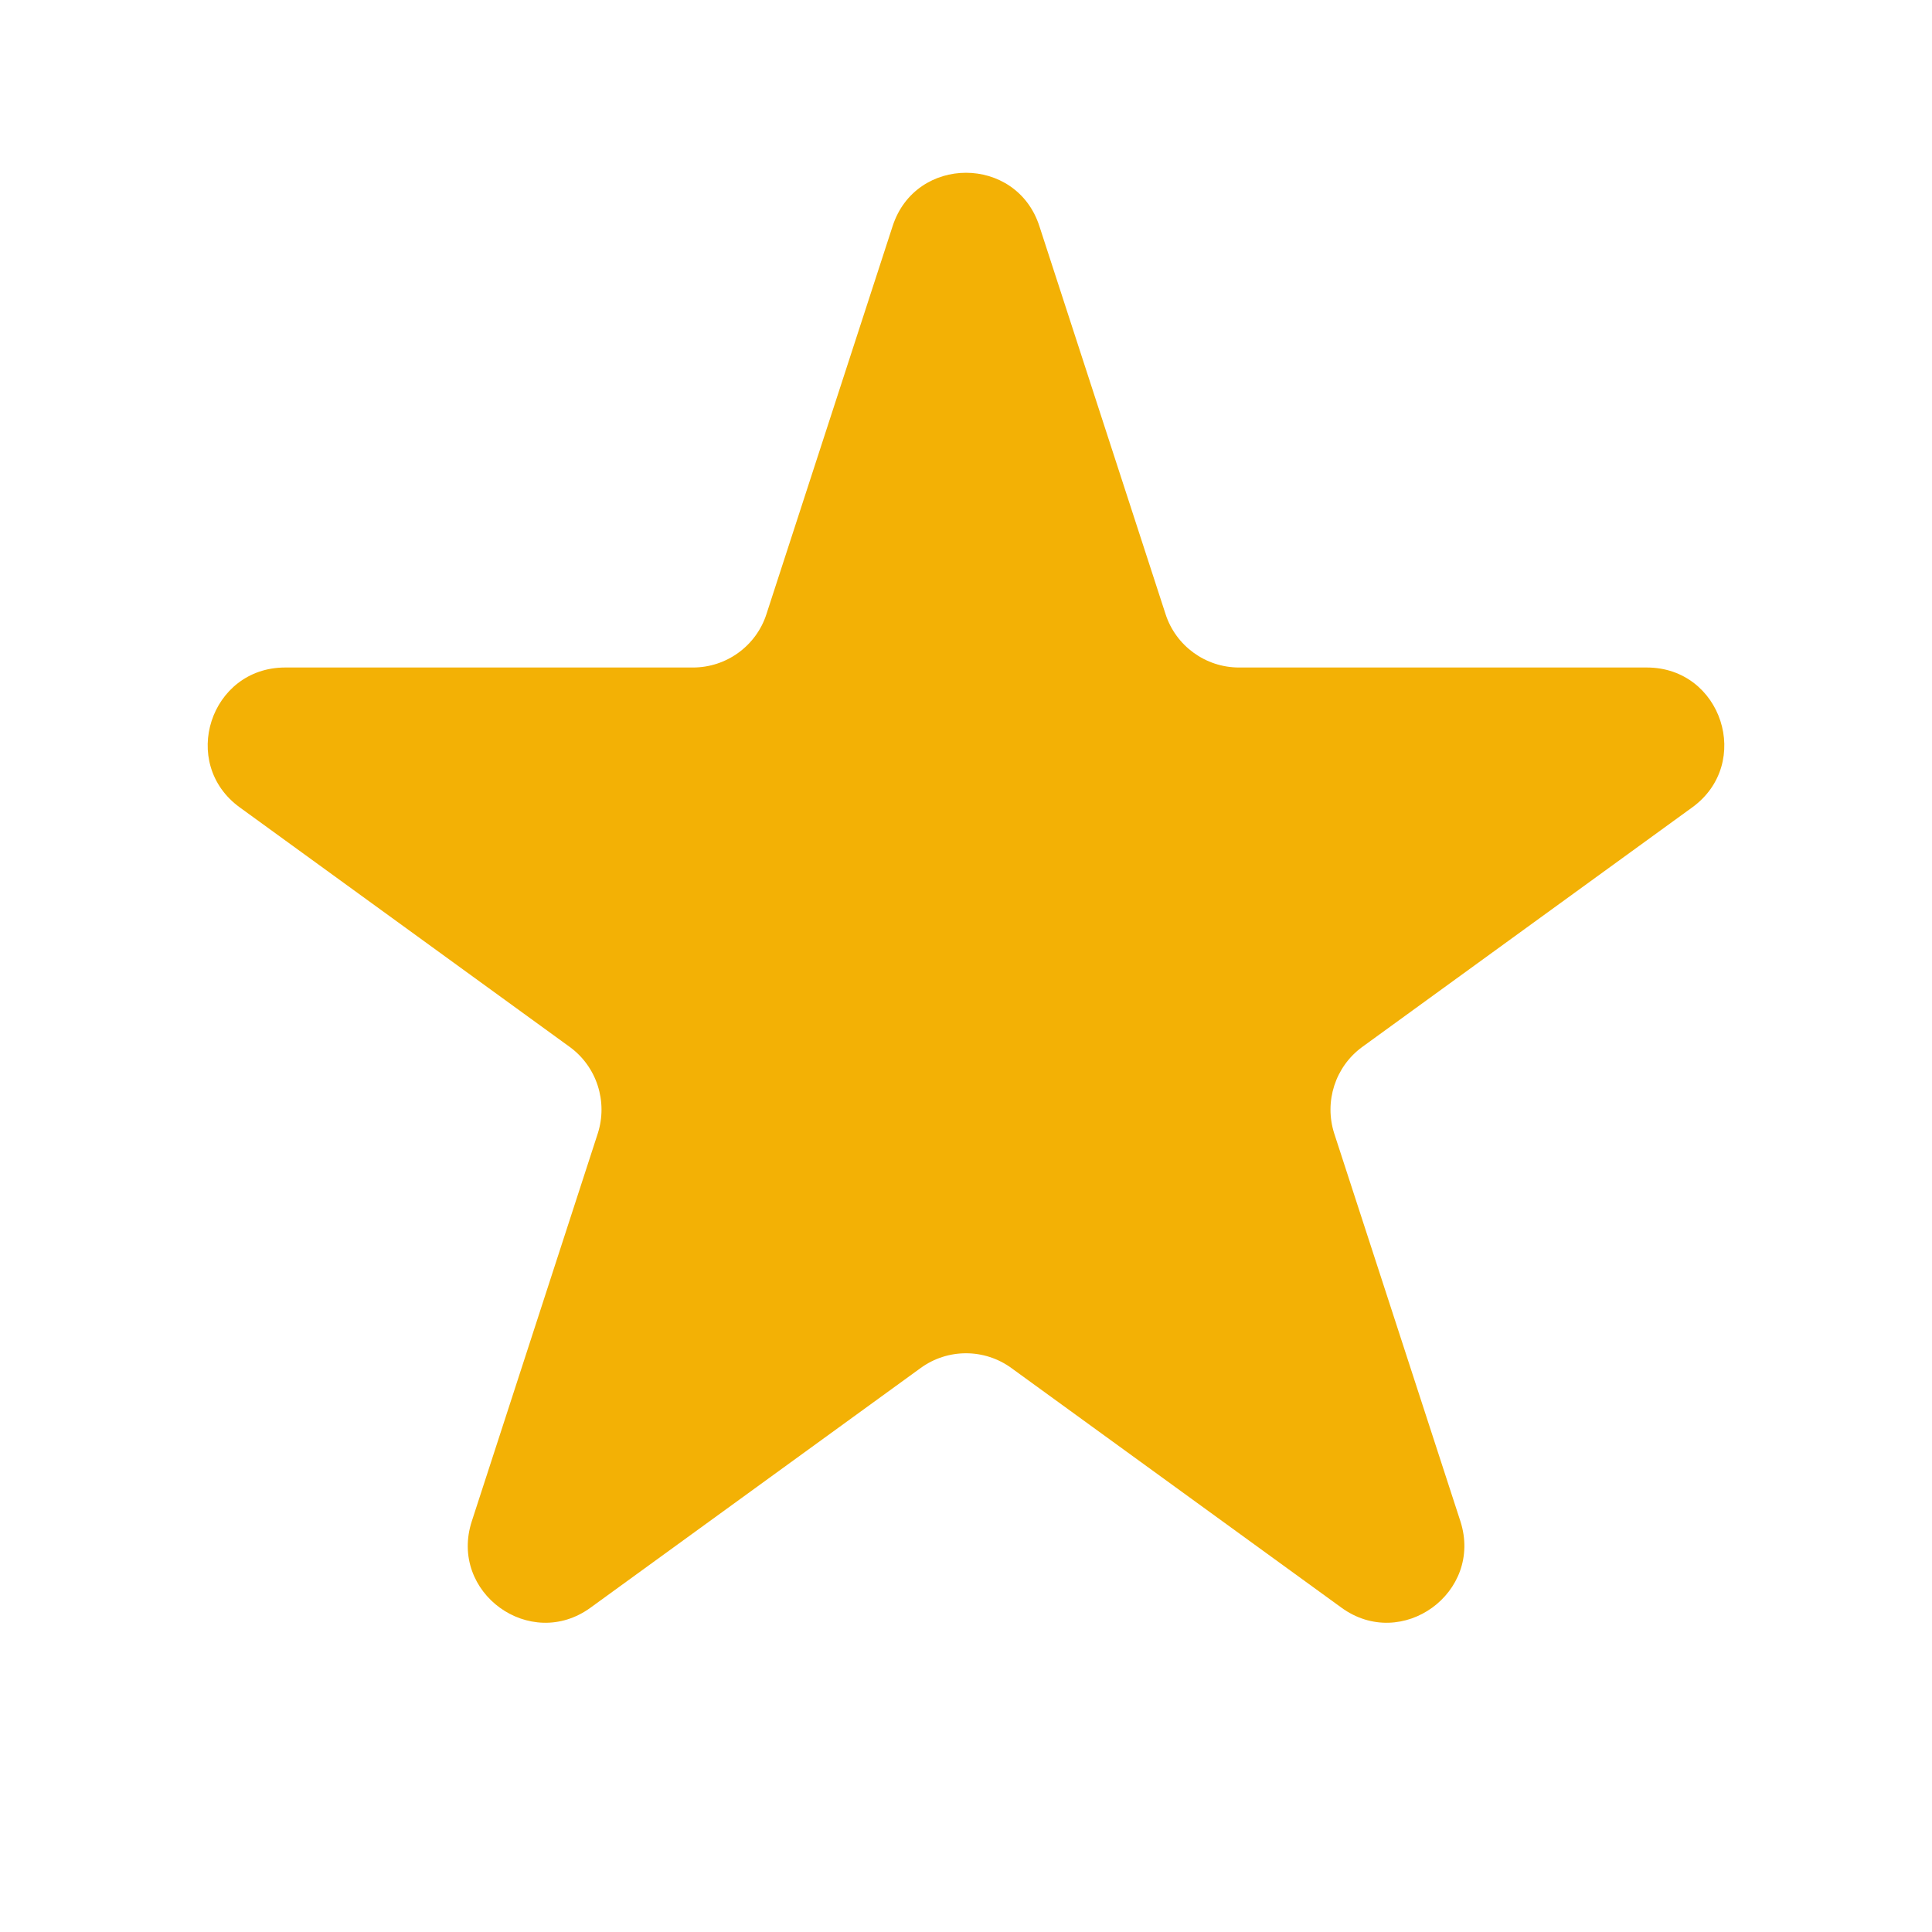 <svg width="10" height="10" viewBox="0 0 10 10" fill="none" xmlns="http://www.w3.org/2000/svg">
<path d="M4.62 1.171C4.739 0.802 5.261 0.802 5.38 1.171L6.033 3.179C6.086 3.343 6.24 3.455 6.413 3.455H8.524C8.912 3.455 9.073 3.951 8.759 4.179L7.051 5.419C6.911 5.521 6.853 5.702 6.906 5.867L7.559 7.874C7.678 8.243 7.256 8.549 6.943 8.321L5.235 7.081C5.095 6.979 4.905 6.979 4.765 7.081L3.057 8.321C2.744 8.549 2.322 8.243 2.442 7.874L3.094 5.867C3.147 5.702 3.089 5.521 2.949 5.419L1.241 4.179C0.927 3.951 1.088 3.455 1.476 3.455H3.587C3.76 3.455 3.914 3.343 3.967 3.179L4.62 1.171Z" fill="#F3B105"/>
</svg>
